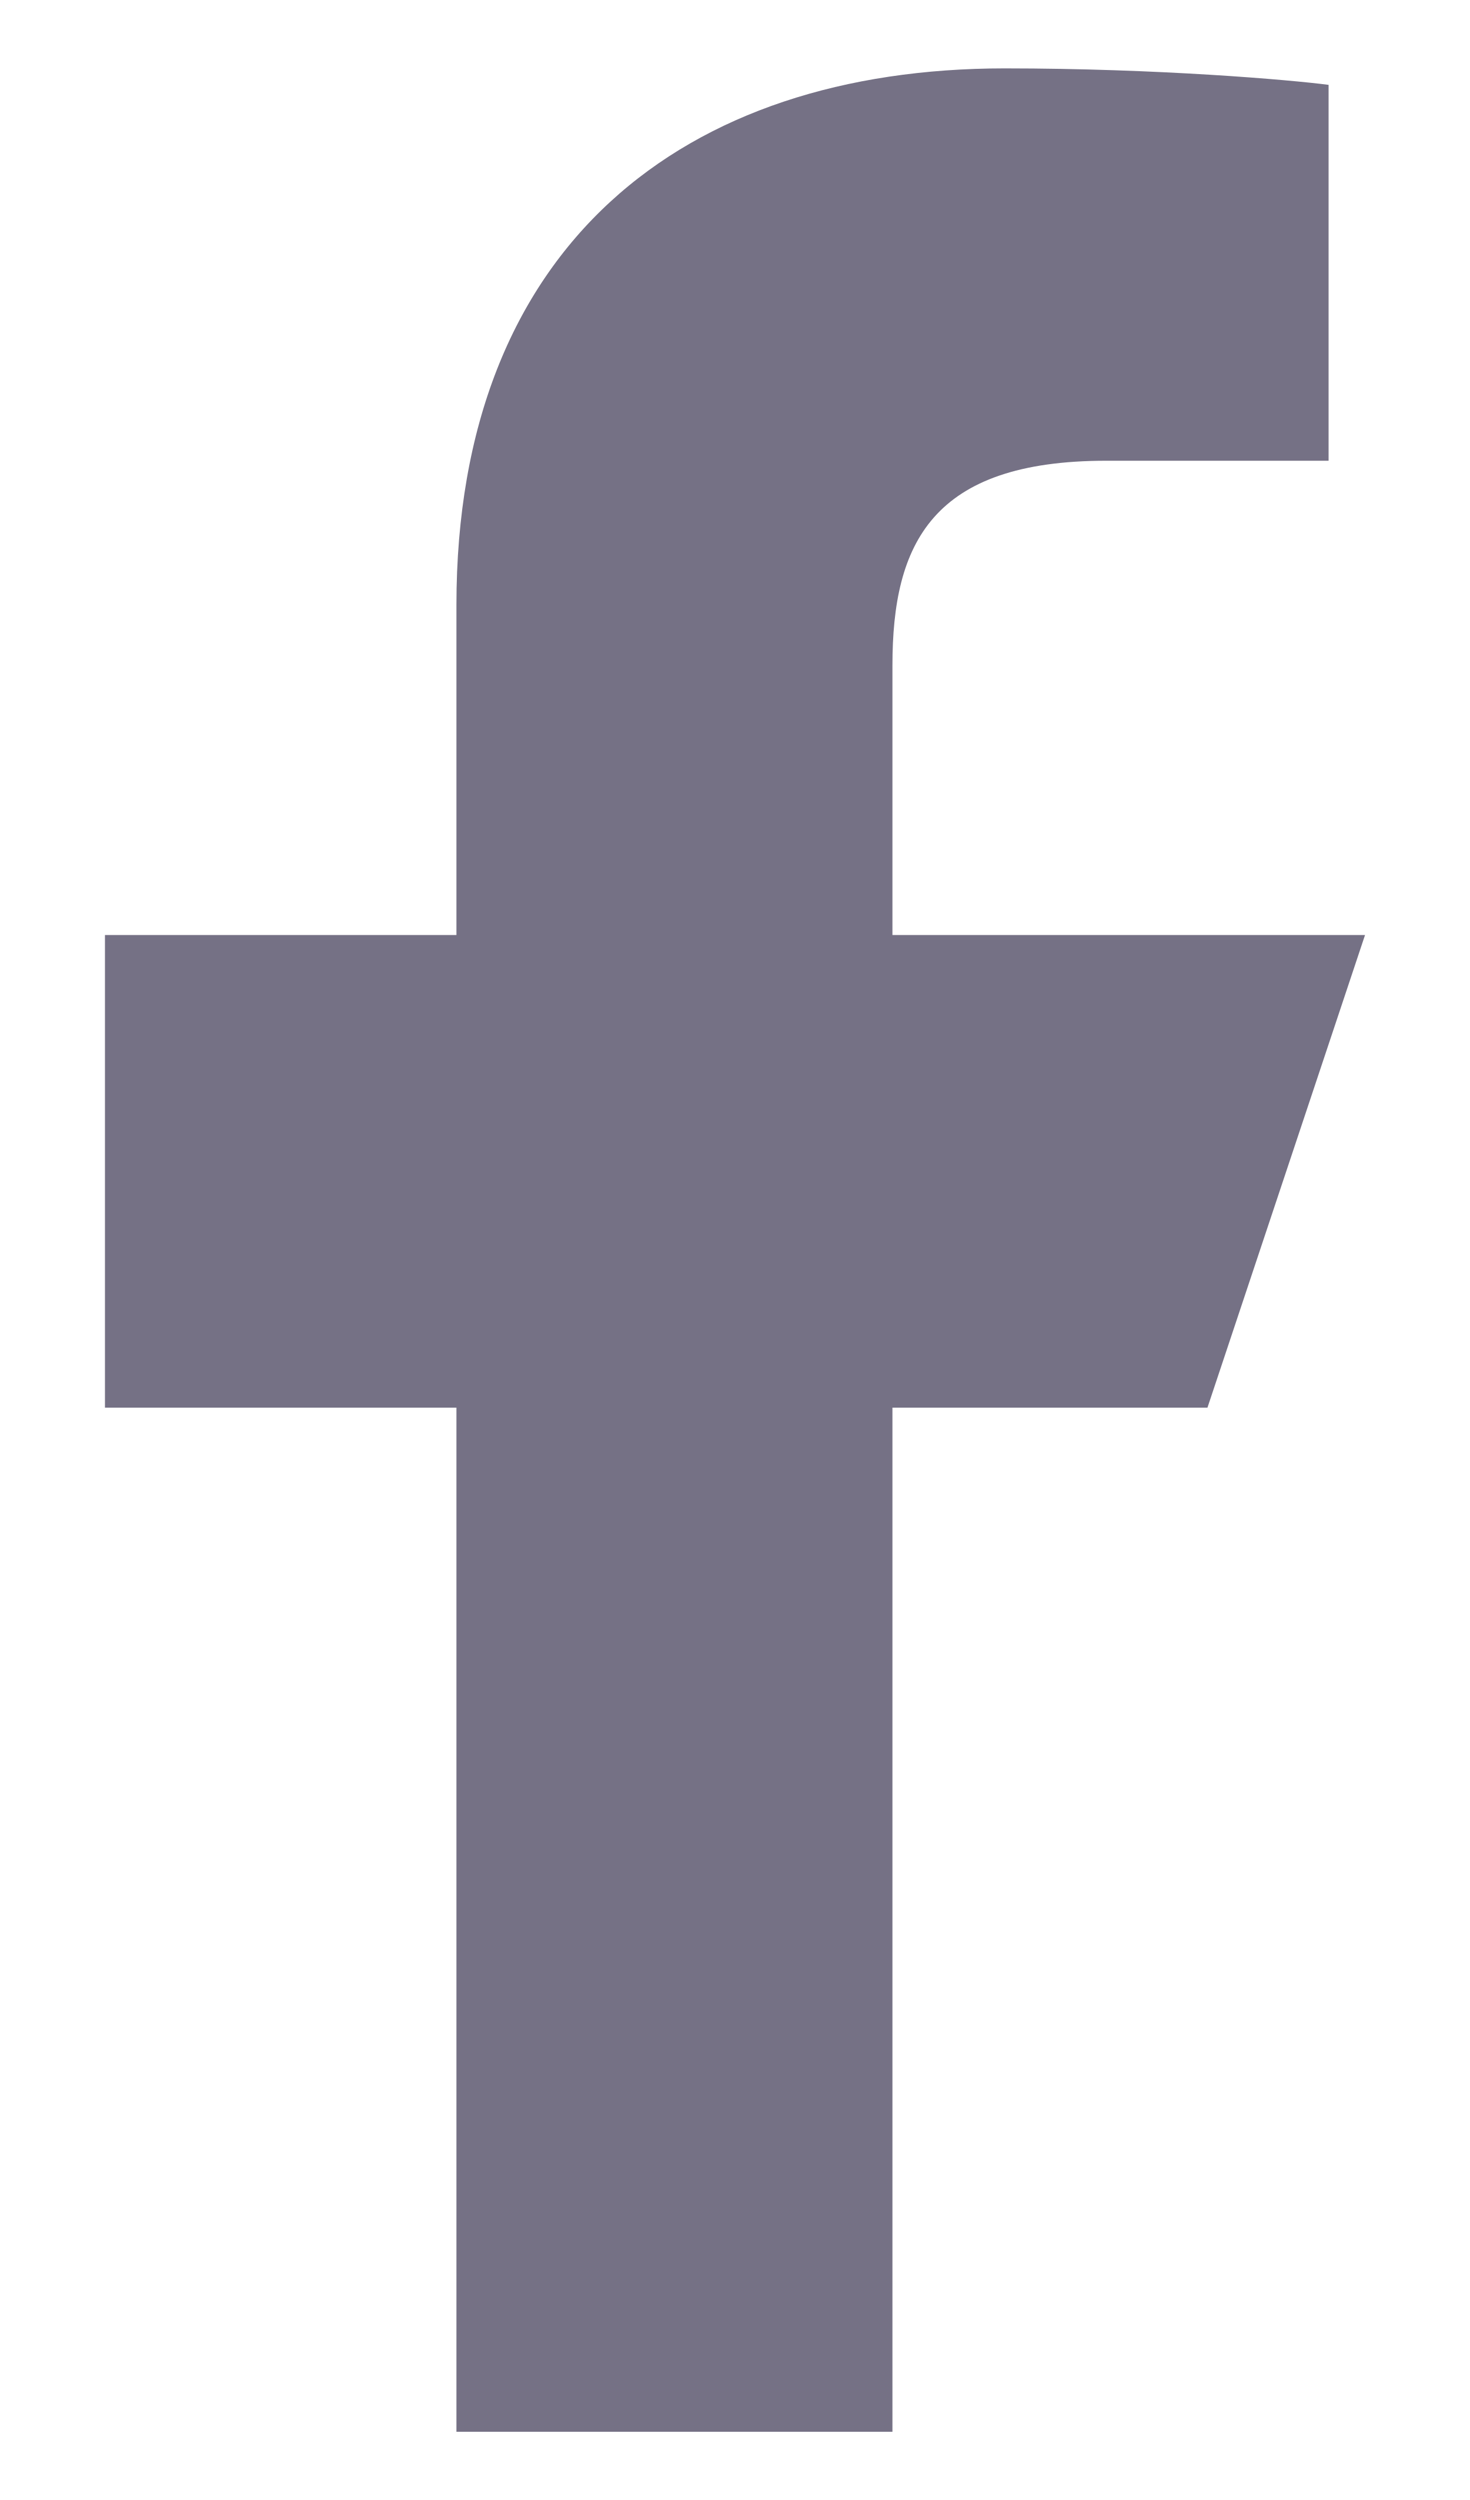 <svg width="10" height="17" viewBox="0 0 10 17" fill="none" xmlns="http://www.w3.org/2000/svg">
<path d="M3.105 16.536V9.572H0.714V6.358H3.105V4.113C3.105 1.668 4.653 0.465 6.834 0.465C7.879 0.465 8.777 0.543 9.038 0.577V3.133L7.526 3.133C6.339 3.133 6.071 3.697 6.071 4.524V6.358H9.286L8.214 9.572H6.071V16.536H3.105Z" fill="#757185"/>
</svg>
